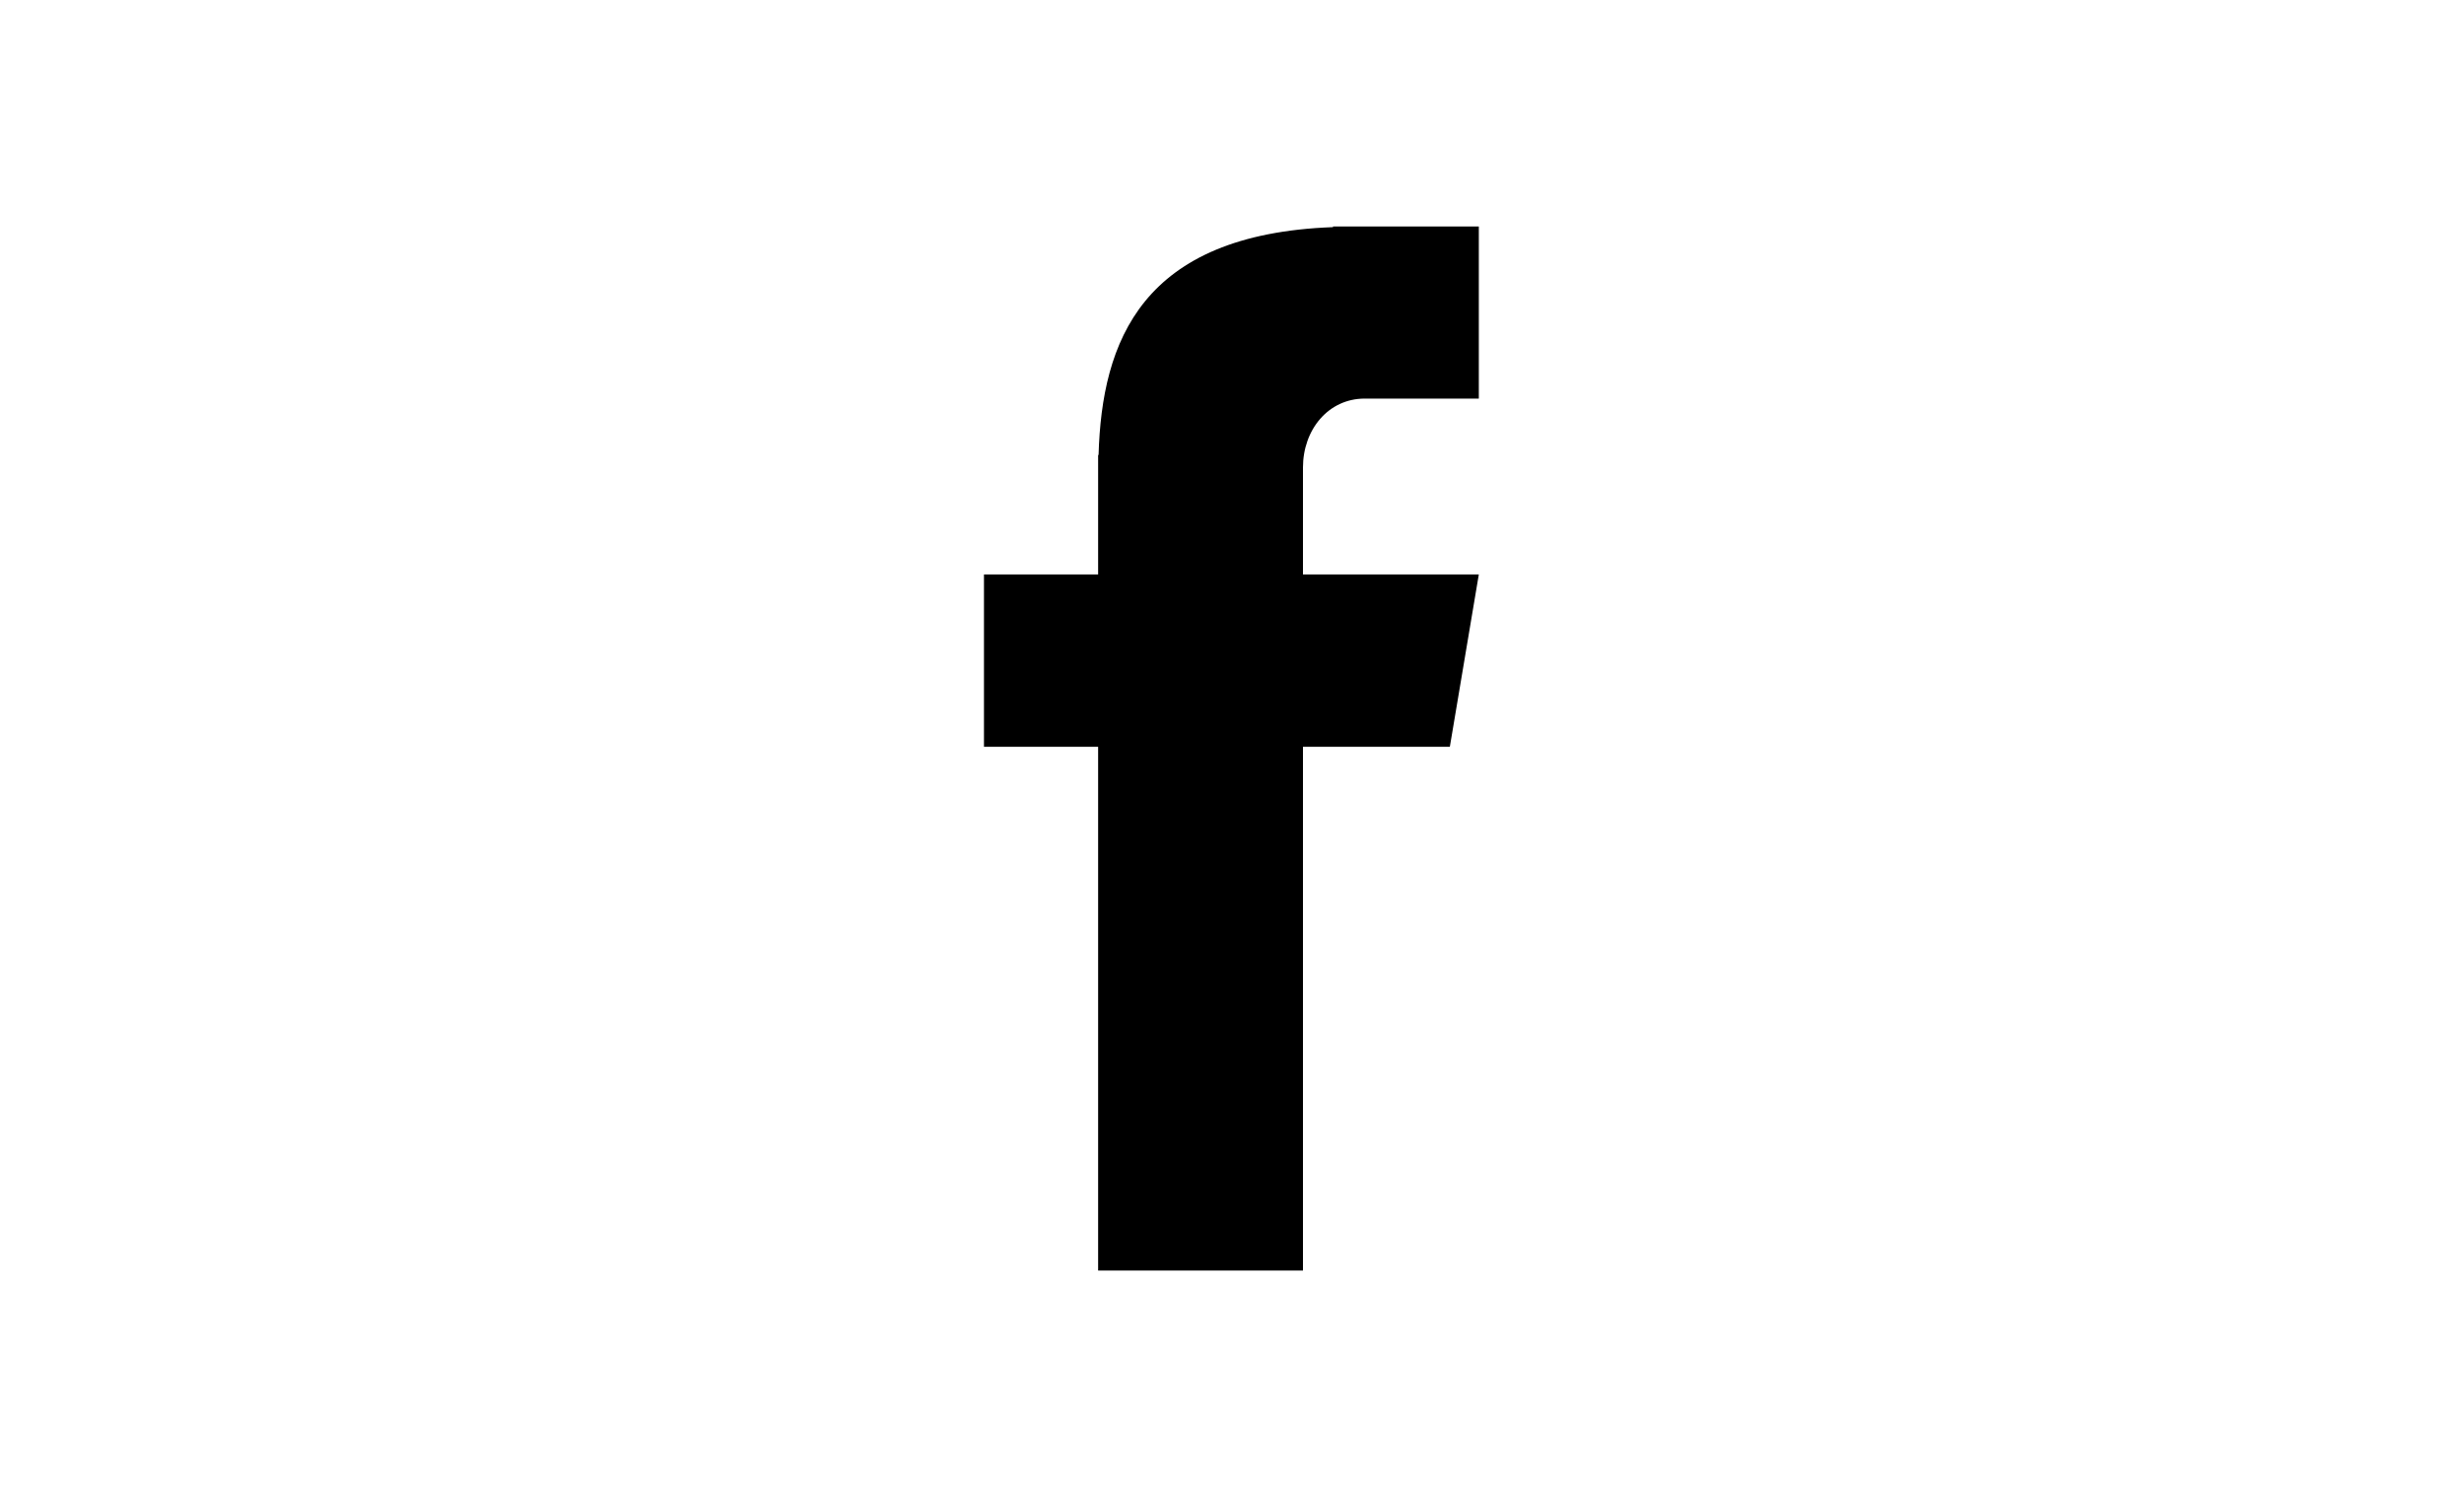 <svg xmlns="http://www.w3.org/2000/svg" xmlns:xlink="http://www.w3.org/1999/xlink" width="1366" zoomAndPan="magnify" viewBox="0 0 1024.5 623.25" height="831" preserveAspectRatio="xMidYMid meet" version="1.0"><defs><clipPath id="1bcdf39c9e"><path d="M 409.121 94 L 615 94 L 615 528.738 L 409.121 528.738 Z M 409.121 94 " clip-rule="nonzero"/></clipPath></defs><g clip-path="url(#1bcdf39c9e)"><path fill="#000000" d="M 567.406 165.742 L 614.875 165.742 L 614.875 94.176 L 554.262 94.176 L 554.262 94.449 C 474.57 97.367 458.141 142.008 456.77 189.203 L 456.586 189.203 L 456.586 238.859 L 409.121 238.859 L 409.121 310.52 L 456.586 310.52 L 456.586 528.324 L 541.758 528.324 L 541.758 310.52 L 602.828 310.52 L 614.875 238.859 L 541.758 238.859 L 541.758 194.406 C 541.758 178.613 552.348 165.742 567.406 165.742 Z M 567.406 165.742 " fill-opacity="1" fill-rule="nonzero"/></g></svg>